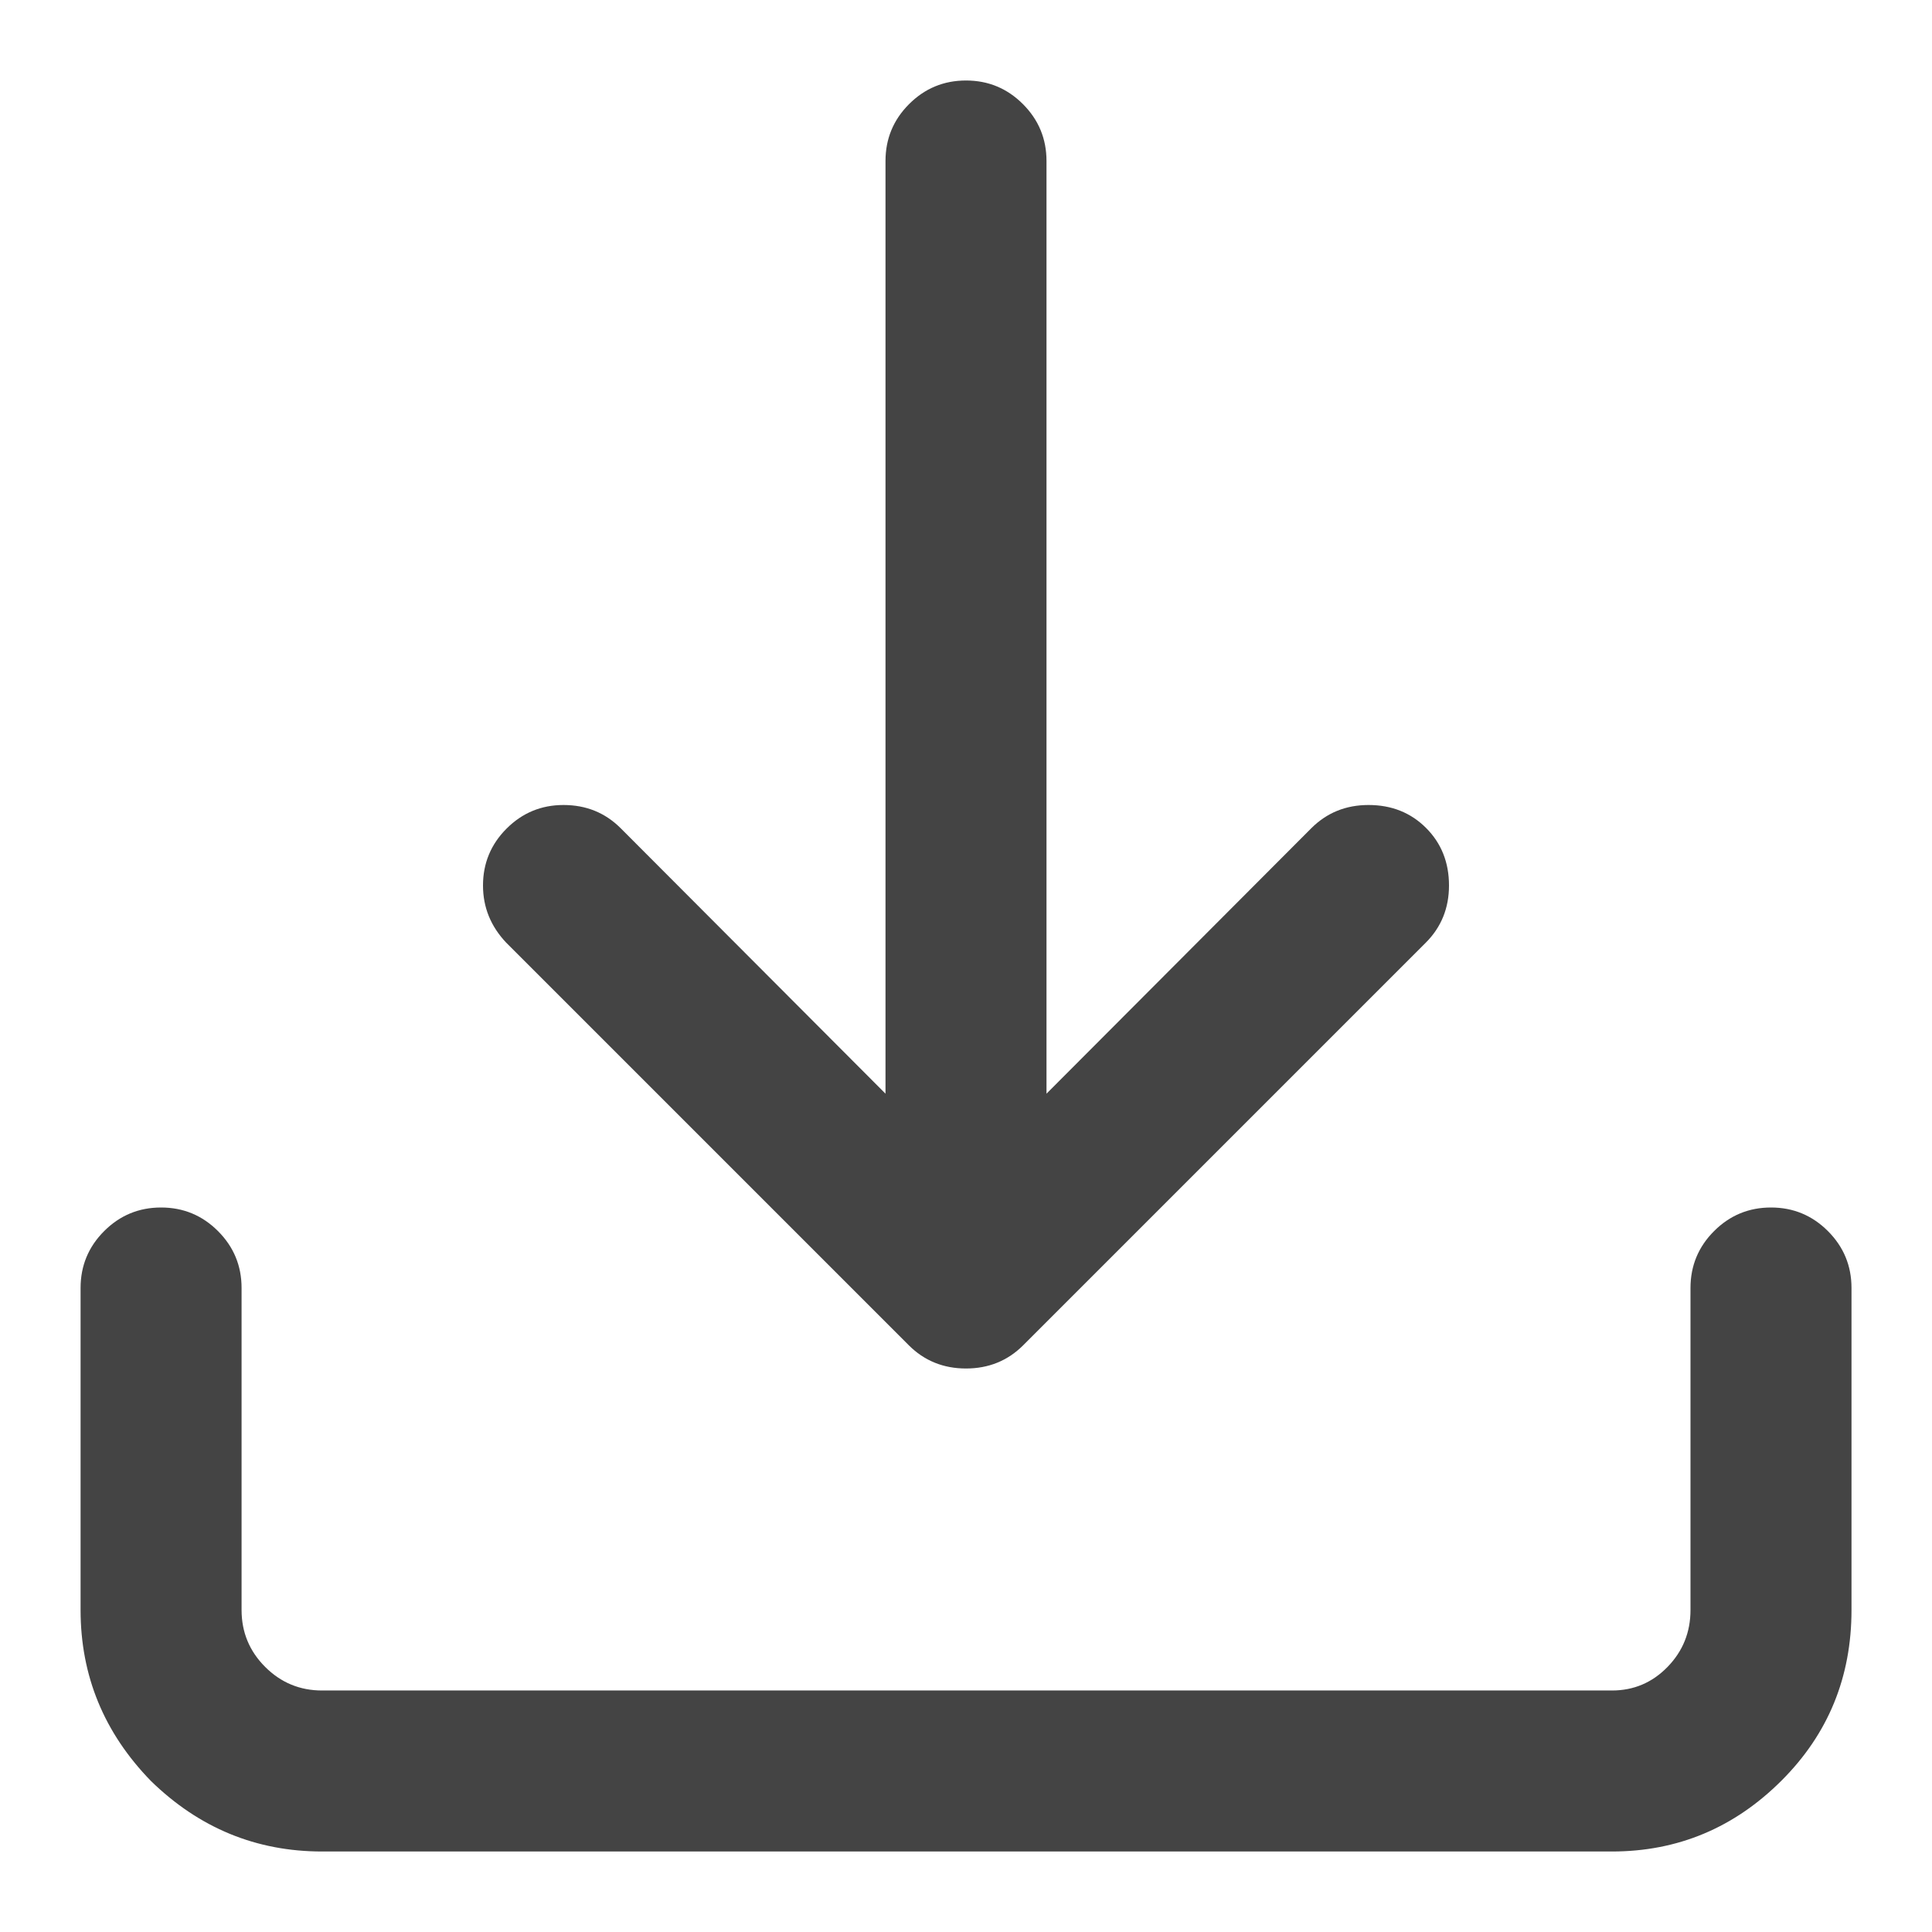 <?xml version="1.0" encoding="utf-8"?>
<!-- Generated by IcoMoon.io -->
<!DOCTYPE svg PUBLIC "-//W3C//DTD SVG 1.1//EN" "http://www.w3.org/Graphics/SVG/1.1/DTD/svg11.dtd">
<svg version="1.1" xmlns="http://www.w3.org/2000/svg" xmlns:xlink="http://www.w3.org/1999/xlink" width="24" height="24" viewBox="0 0 24 24">
<path fill="#444" d="M12 1q0.414 0 0.707 0.293t0.293 0.707v11.586l3.289-3.297q0.289-0.289 0.711-0.289 0.43 0 0.715 0.285t0.285 0.715q0 0.422-0.289 0.711l-5 5q-0.289 0.289-0.711 0.289t-0.711-0.289l-5-5q-0.289-0.305-0.289-0.711 0-0.414 0.293-0.707t0.707-0.293q0.422 0 0.711 0.289l3.289 3.297v-11.586q0-0.414 0.293-0.707t0.707-0.293zM22 15q0.414 0 0.707 0.293t0.293 0.707v4q0 1.25-0.867 2.117-0.883 0.883-2.109 0.883h-16.023q-1.227 0-2.125-0.875-0.875-0.898-0.875-2.125v-4q0-0.414 0.293-0.707t0.707-0.293 0.707 0.293 0.293 0.707v4q0 0.414 0.293 0.707t0.707 0.293h16.023q0.406 0 0.691-0.293t0.285-0.707v-4q0-0.414 0.293-0.707t0.707-0.293z"></path>
</svg>
